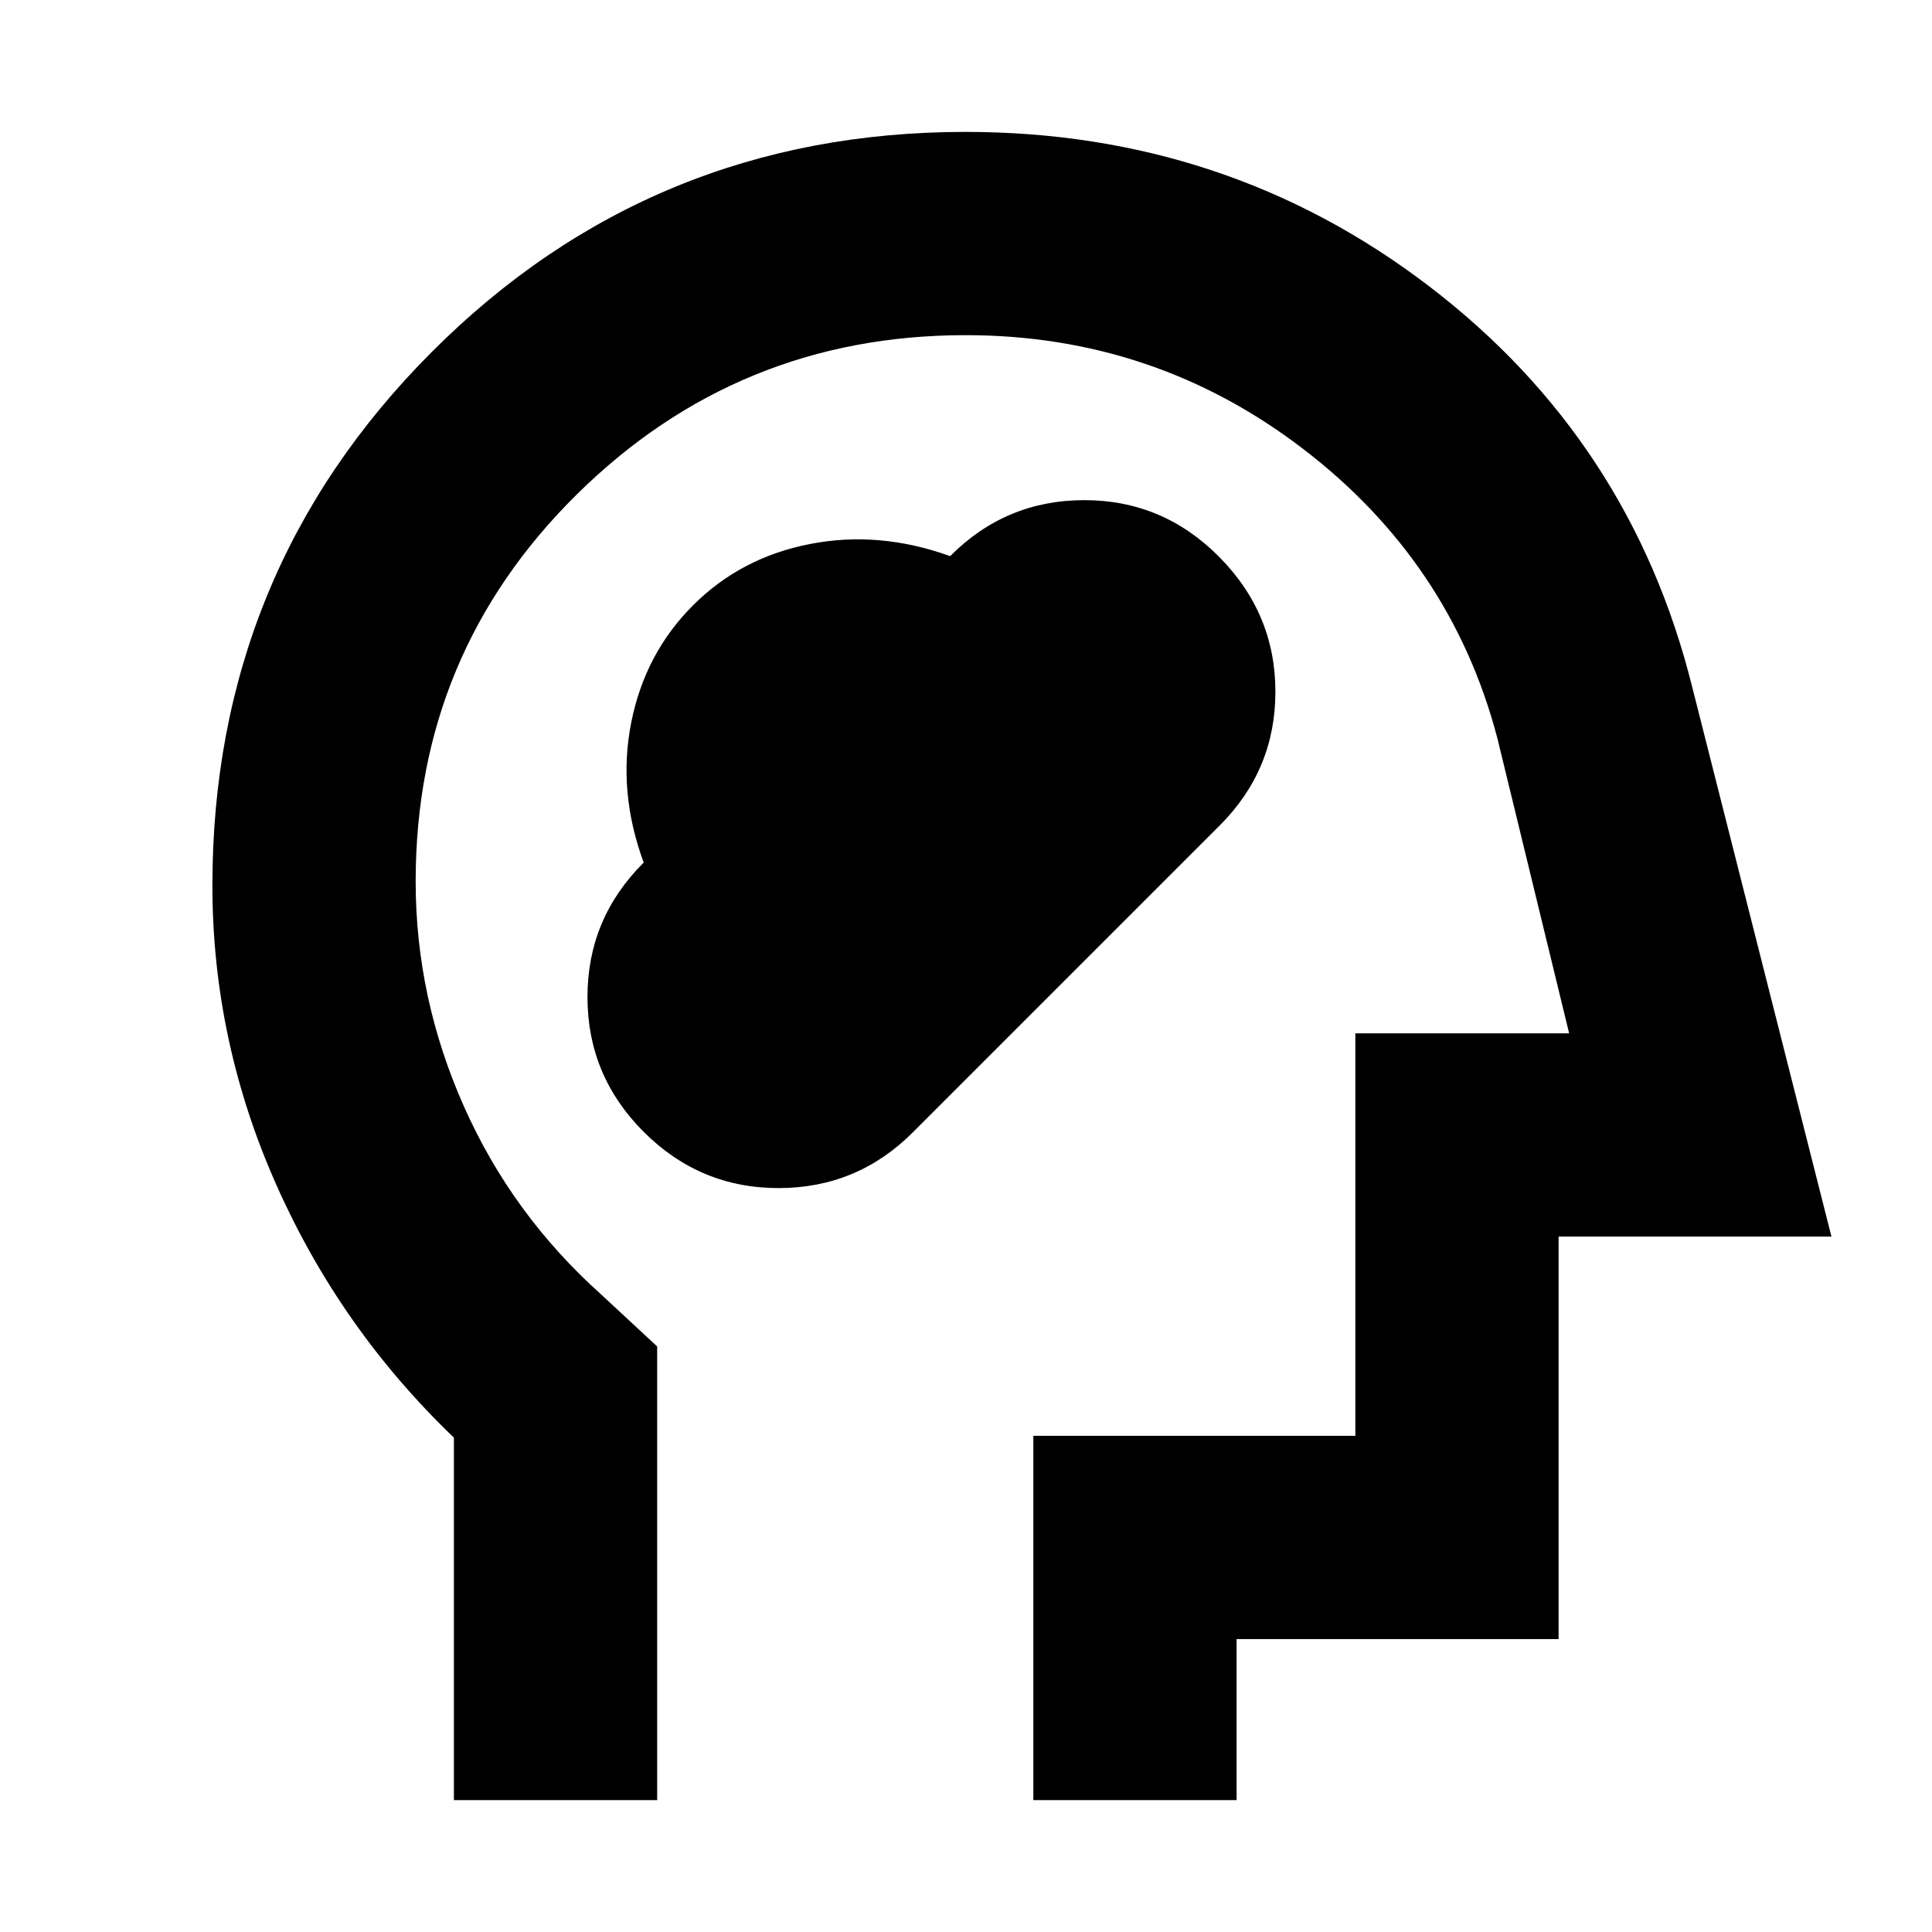 <svg xmlns="http://www.w3.org/2000/svg" height="24" viewBox="0 -960 960 960" width="24"><path d="M225.54-65.54v-180.11q-56.43-54.07-88.21-125.57-31.79-71.5-31.79-148.78 0-156.02 109.14-265.24t265.05-109.22q129.92 0 230.29 76.62t130.87 199.38l69.15 272.92H774.46v200h-160v80h-101v-181h160v-200H779.7l-35.68-146.7q-23-87.54-96.74-143.88-73.74-56.34-167.46-56.34-113.07 0-193.17 79.1-80.11 79.09-80.11 192.36 0 57.74 23.91 111.61 23.9 53.87 68.27 93.61l27.82 25.82v225.42h-101ZM493.37-429.5Zm-173.52 31.91q27.93 27.94 66.99 27.94 39.05 0 66.7-27.65l152.55-152.55q27.65-27.65 27.65-66.45 0-38.81-27.94-66.99-27.93-28.19-66.98-28.19-39.06 0-66.7 27.82-35.27-12.72-69.61-6.04-34.34 6.67-58.18 30.52-23.85 23.85-30.67 58.19-6.81 34.34 6.19 69.6-27.94 27.76-27.94 66.81 0 39.06 27.94 66.99Z"/></svg>